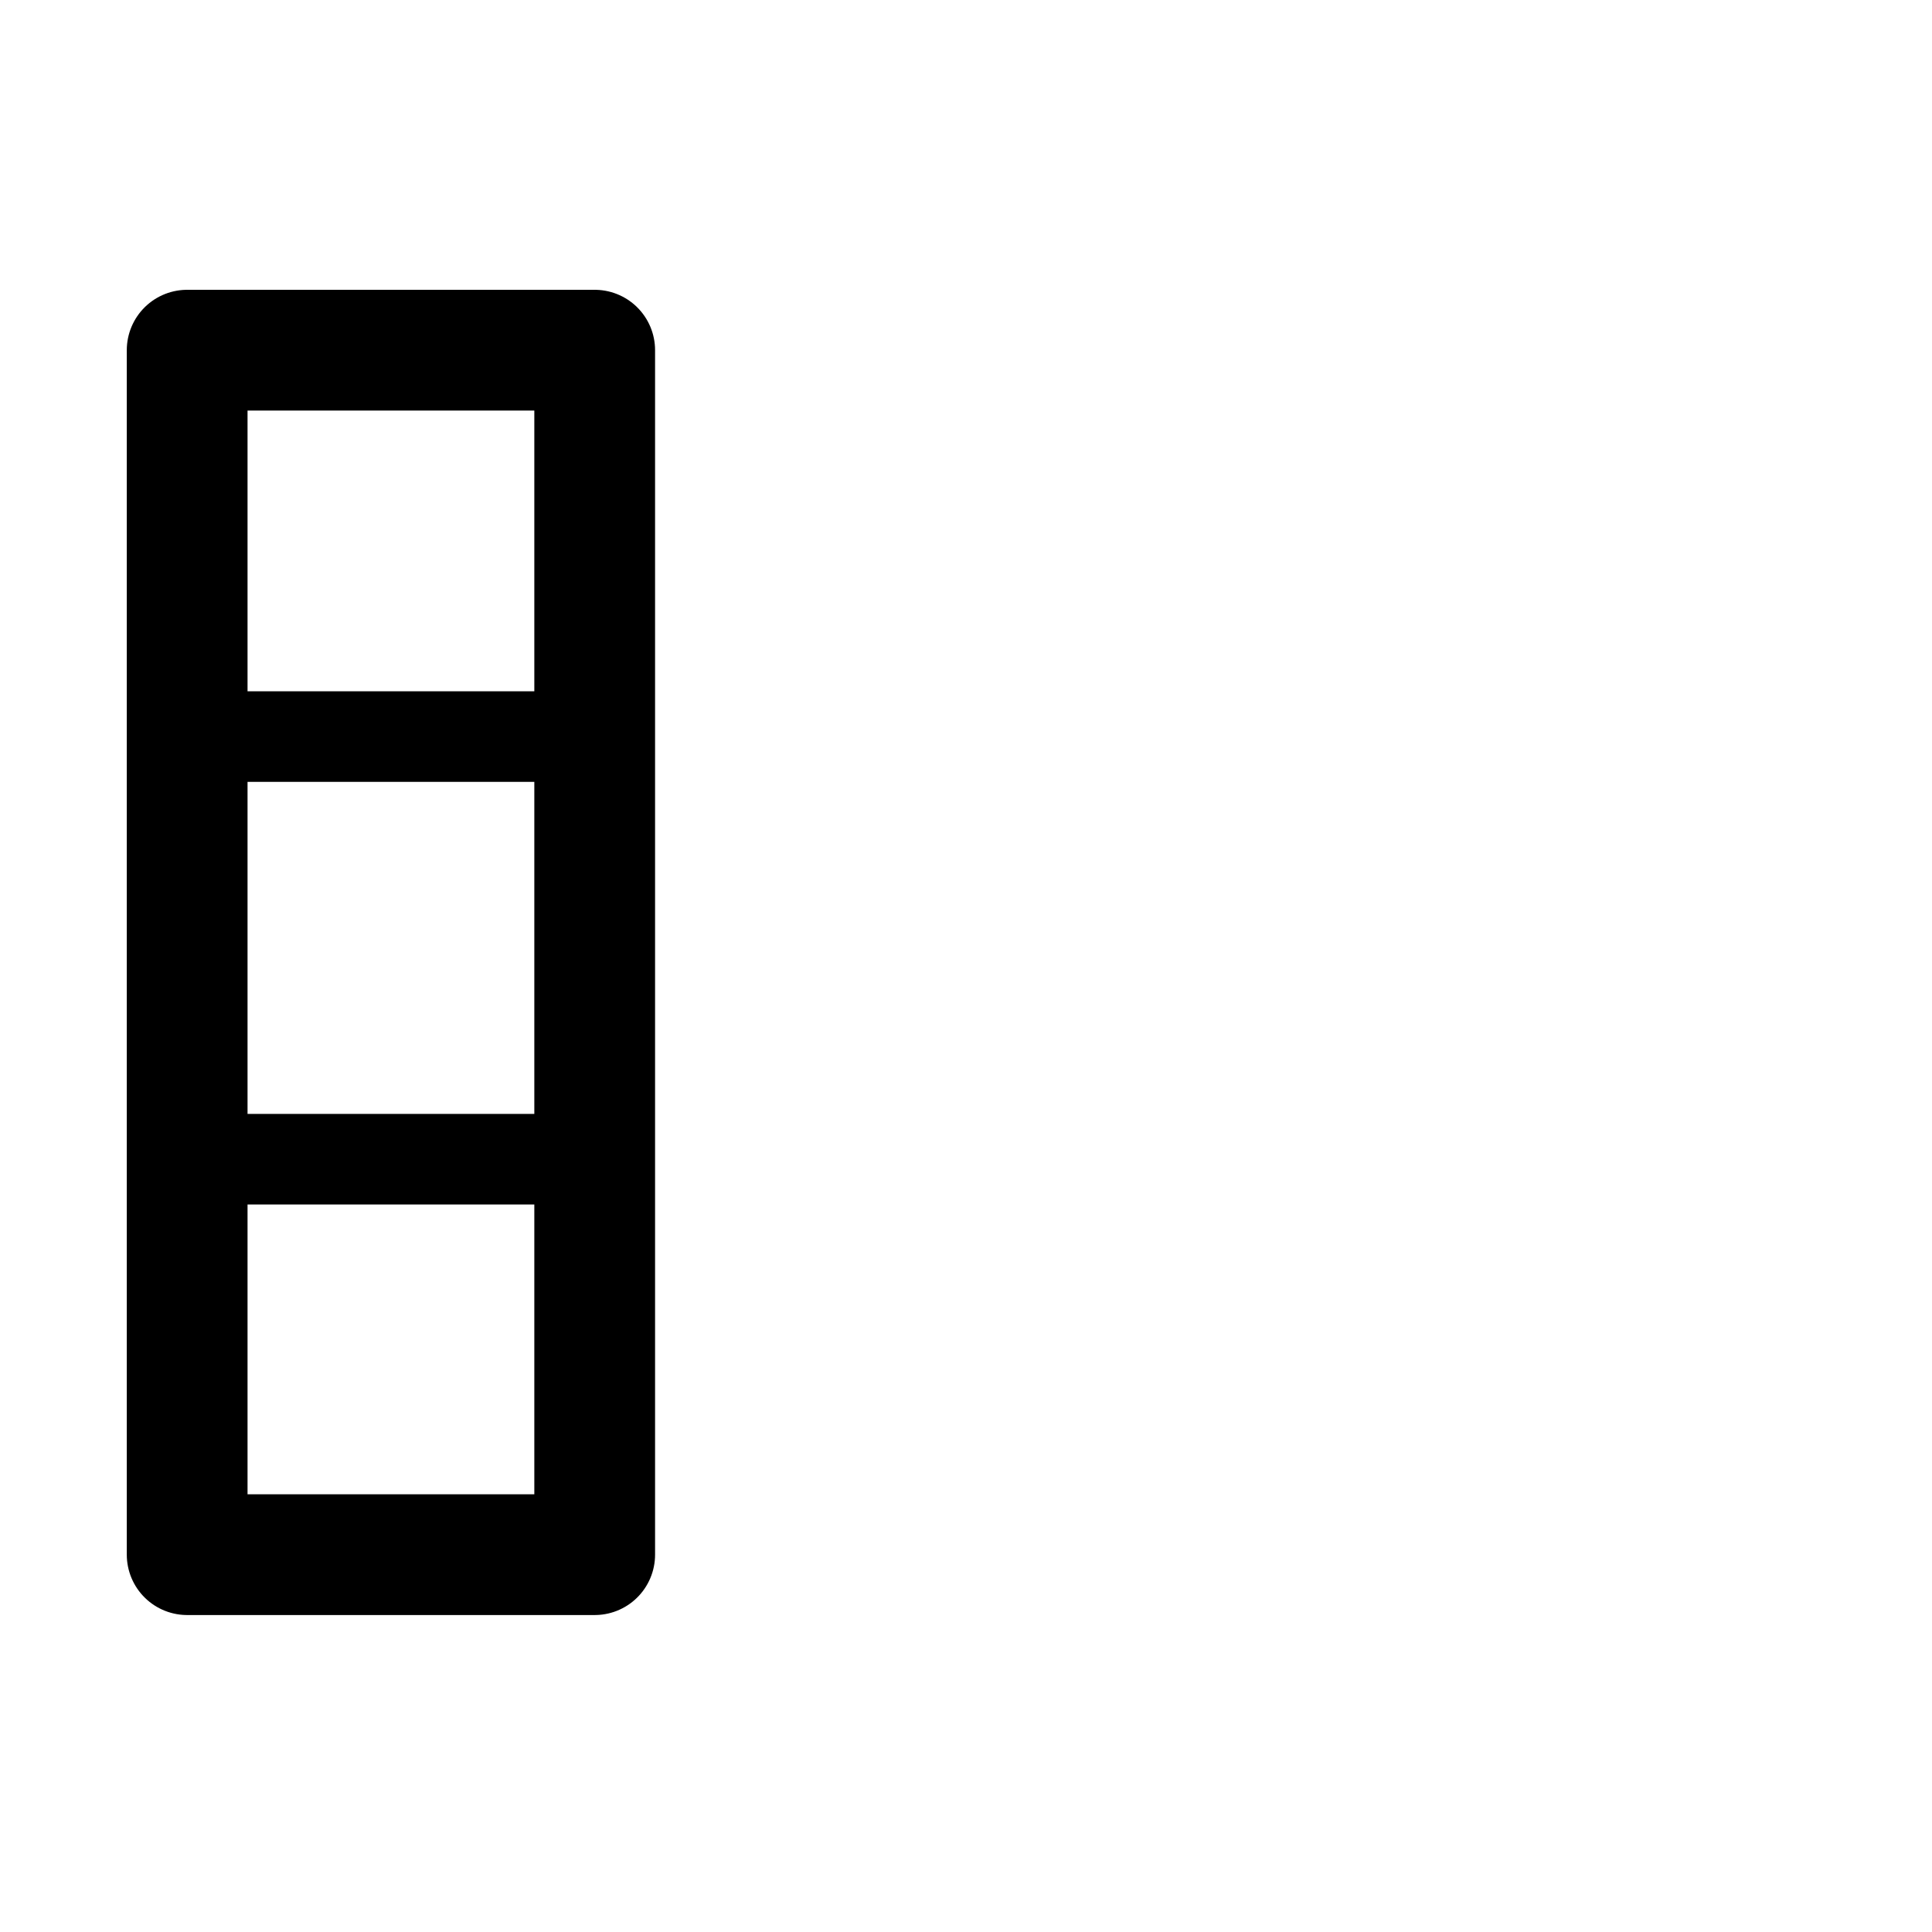 <?xml version="1.0" encoding="utf-8"?>
<!-- Generator: Adobe Illustrator 26.0.2, SVG Export Plug-In . SVG Version: 6.00 Build 0)  -->
<svg version="1.1" id="图层_1" xmlns="http://www.w3.org/2000/svg" xmlns:xlink="http://www.w3.org/1999/xlink" x="0px" y="0px"
     viewBox="0 0 64 64" style="enable-background:new 0 0 64 64;" xml:space="preserve">
<style type="text/css">
    .st0{fill:currentcolor;}
    .st1{fill:none;stroke:currentcolor;stroke-width:4;stroke-linejoin:round;stroke-miterlimit:10;}
    .st2{fill:none;stroke:currentcolor;stroke-width:3;stroke-linejoin:round;stroke-miterlimit:10;}
</style>
<g id="Clip-30">
</g>
<g id="Clip-30_00000082359790372202237170000007339004850009255582_">
</g>
<rect x="6.2" y="11.6" class="st1" width="13.5" height="39.9"/>
<line class="st2" x1="4.9" y1="24.4" x2="19.5" y2="24.4"/>
<line class="st2" x1="4.9" y1="38.4" x2="19.5" y2="38.4"/>
</svg>